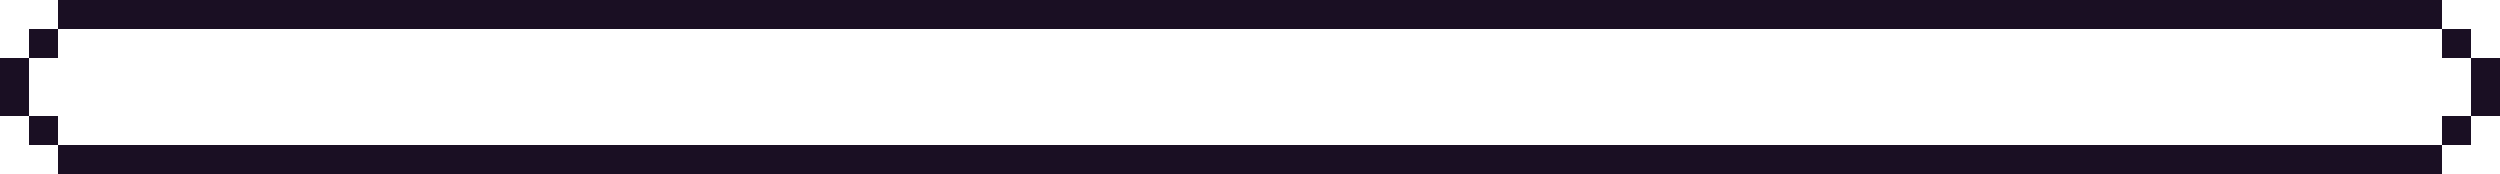 <?xml version="1.0" encoding="UTF-8" ?>
<svg version="1.1" width="86" height="6" xmlns="http://www.w3.org/2000/svg" shape-rendering="crispEdges">
<rect x="2" y="0" width="1" height="1" fill="#1A0F23" />
<rect x="3" y="0" width="1" height="1" fill="#1A0F23" />
<rect x="4" y="0" width="1" height="1" fill="#1A0F23" />
<rect x="5" y="0" width="1" height="1" fill="#1A0F23" />
<rect x="6" y="0" width="1" height="1" fill="#1A0F23" />
<rect x="7" y="0" width="1" height="1" fill="#1A0F23" />
<rect x="8" y="0" width="1" height="1" fill="#1A0F23" />
<rect x="9" y="0" width="1" height="1" fill="#1A0F23" />
<rect x="10" y="0" width="1" height="1" fill="#1A0F23" />
<rect x="11" y="0" width="1" height="1" fill="#1A0F23" />
<rect x="12" y="0" width="1" height="1" fill="#1A0F23" />
<rect x="13" y="0" width="1" height="1" fill="#1A0F23" />
<rect x="14" y="0" width="1" height="1" fill="#1A0F23" />
<rect x="15" y="0" width="1" height="1" fill="#1A0F23" />
<rect x="16" y="0" width="1" height="1" fill="#1A0F23" />
<rect x="17" y="0" width="1" height="1" fill="#1A0F23" />
<rect x="18" y="0" width="1" height="1" fill="#1A0F23" />
<rect x="19" y="0" width="1" height="1" fill="#1A0F23" />
<rect x="20" y="0" width="1" height="1" fill="#1A0F23" />
<rect x="21" y="0" width="1" height="1" fill="#1A0F23" />
<rect x="22" y="0" width="1" height="1" fill="#1A0F23" />
<rect x="23" y="0" width="1" height="1" fill="#1A0F23" />
<rect x="24" y="0" width="1" height="1" fill="#1A0F23" />
<rect x="25" y="0" width="1" height="1" fill="#1A0F23" />
<rect x="26" y="0" width="1" height="1" fill="#1A0F23" />
<rect x="27" y="0" width="1" height="1" fill="#1A0F23" />
<rect x="28" y="0" width="1" height="1" fill="#1A0F23" />
<rect x="29" y="0" width="1" height="1" fill="#1A0F23" />
<rect x="30" y="0" width="1" height="1" fill="#1A0F23" />
<rect x="31" y="0" width="1" height="1" fill="#1A0F23" />
<rect x="32" y="0" width="1" height="1" fill="#1A0F23" />
<rect x="33" y="0" width="1" height="1" fill="#1A0F23" />
<rect x="34" y="0" width="1" height="1" fill="#1A0F23" />
<rect x="35" y="0" width="1" height="1" fill="#1A0F23" />
<rect x="36" y="0" width="1" height="1" fill="#1A0F23" />
<rect x="37" y="0" width="1" height="1" fill="#1A0F23" />
<rect x="38" y="0" width="1" height="1" fill="#1A0F23" />
<rect x="39" y="0" width="1" height="1" fill="#1A0F23" />
<rect x="40" y="0" width="1" height="1" fill="#1A0F23" />
<rect x="41" y="0" width="1" height="1" fill="#1A0F23" />
<rect x="42" y="0" width="1" height="1" fill="#1A0F23" />
<rect x="43" y="0" width="1" height="1" fill="#1A0F23" />
<rect x="44" y="0" width="1" height="1" fill="#1A0F23" />
<rect x="45" y="0" width="1" height="1" fill="#1A0F23" />
<rect x="46" y="0" width="1" height="1" fill="#1A0F23" />
<rect x="47" y="0" width="1" height="1" fill="#1A0F23" />
<rect x="48" y="0" width="1" height="1" fill="#1A0F23" />
<rect x="49" y="0" width="1" height="1" fill="#1A0F23" />
<rect x="50" y="0" width="1" height="1" fill="#1A0F23" />
<rect x="51" y="0" width="1" height="1" fill="#1A0F23" />
<rect x="52" y="0" width="1" height="1" fill="#1A0F23" />
<rect x="53" y="0" width="1" height="1" fill="#1A0F23" />
<rect x="54" y="0" width="1" height="1" fill="#1A0F23" />
<rect x="55" y="0" width="1" height="1" fill="#1A0F23" />
<rect x="56" y="0" width="1" height="1" fill="#1A0F23" />
<rect x="57" y="0" width="1" height="1" fill="#1A0F23" />
<rect x="58" y="0" width="1" height="1" fill="#1A0F23" />
<rect x="59" y="0" width="1" height="1" fill="#1A0F23" />
<rect x="60" y="0" width="1" height="1" fill="#1A0F23" />
<rect x="61" y="0" width="1" height="1" fill="#1A0F23" />
<rect x="62" y="0" width="1" height="1" fill="#1A0F23" />
<rect x="63" y="0" width="1" height="1" fill="#1A0F23" />
<rect x="64" y="0" width="1" height="1" fill="#1A0F23" />
<rect x="65" y="0" width="1" height="1" fill="#1A0F23" />
<rect x="66" y="0" width="1" height="1" fill="#1A0F23" />
<rect x="67" y="0" width="1" height="1" fill="#1A0F23" />
<rect x="68" y="0" width="1" height="1" fill="#1A0F23" />
<rect x="69" y="0" width="1" height="1" fill="#1A0F23" />
<rect x="70" y="0" width="1" height="1" fill="#1A0F23" />
<rect x="71" y="0" width="1" height="1" fill="#1A0F23" />
<rect x="72" y="0" width="1" height="1" fill="#1A0F23" />
<rect x="73" y="0" width="1" height="1" fill="#1A0F23" />
<rect x="74" y="0" width="1" height="1" fill="#1A0F23" />
<rect x="75" y="0" width="1" height="1" fill="#1A0F23" />
<rect x="76" y="0" width="1" height="1" fill="#1A0F23" />
<rect x="77" y="0" width="1" height="1" fill="#1A0F23" />
<rect x="78" y="0" width="1" height="1" fill="#1A0F23" />
<rect x="79" y="0" width="1" height="1" fill="#1A0F23" />
<rect x="80" y="0" width="1" height="1" fill="#1A0F23" />
<rect x="81" y="0" width="1" height="1" fill="#1A0F23" />
<rect x="82" y="0" width="1" height="1" fill="#1A0F23" />
<rect x="83" y="0" width="1" height="1" fill="#1A0F23" />
<rect x="1" y="1" width="1" height="1" fill="#1A0F23" />
<rect x="84" y="1" width="1" height="1" fill="#1A0F23" />
<rect x="0" y="2" width="1" height="1" fill="#1A0F23" />
<rect x="85" y="2" width="1" height="1" fill="#1A0F23" />
<rect x="0" y="3" width="1" height="1" fill="#1A0F23" />
<rect x="85" y="3" width="1" height="1" fill="#1A0F23" />
<rect x="1" y="4" width="1" height="1" fill="#1A0F23" />
<rect x="84" y="4" width="1" height="1" fill="#1A0F23" />
<rect x="2" y="5" width="1" height="1" fill="#1A0F23" />
<rect x="3" y="5" width="1" height="1" fill="#1A0F23" />
<rect x="4" y="5" width="1" height="1" fill="#1A0F23" />
<rect x="5" y="5" width="1" height="1" fill="#1A0F23" />
<rect x="6" y="5" width="1" height="1" fill="#1A0F23" />
<rect x="7" y="5" width="1" height="1" fill="#1A0F23" />
<rect x="8" y="5" width="1" height="1" fill="#1A0F23" />
<rect x="9" y="5" width="1" height="1" fill="#1A0F23" />
<rect x="10" y="5" width="1" height="1" fill="#1A0F23" />
<rect x="11" y="5" width="1" height="1" fill="#1A0F23" />
<rect x="12" y="5" width="1" height="1" fill="#1A0F23" />
<rect x="13" y="5" width="1" height="1" fill="#1A0F23" />
<rect x="14" y="5" width="1" height="1" fill="#1A0F23" />
<rect x="15" y="5" width="1" height="1" fill="#1A0F23" />
<rect x="16" y="5" width="1" height="1" fill="#1A0F23" />
<rect x="17" y="5" width="1" height="1" fill="#1A0F23" />
<rect x="18" y="5" width="1" height="1" fill="#1A0F23" />
<rect x="19" y="5" width="1" height="1" fill="#1A0F23" />
<rect x="20" y="5" width="1" height="1" fill="#1A0F23" />
<rect x="21" y="5" width="1" height="1" fill="#1A0F23" />
<rect x="22" y="5" width="1" height="1" fill="#1A0F23" />
<rect x="23" y="5" width="1" height="1" fill="#1A0F23" />
<rect x="24" y="5" width="1" height="1" fill="#1A0F23" />
<rect x="25" y="5" width="1" height="1" fill="#1A0F23" />
<rect x="26" y="5" width="1" height="1" fill="#1A0F23" />
<rect x="27" y="5" width="1" height="1" fill="#1A0F23" />
<rect x="28" y="5" width="1" height="1" fill="#1A0F23" />
<rect x="29" y="5" width="1" height="1" fill="#1A0F23" />
<rect x="30" y="5" width="1" height="1" fill="#1A0F23" />
<rect x="31" y="5" width="1" height="1" fill="#1A0F23" />
<rect x="32" y="5" width="1" height="1" fill="#1A0F23" />
<rect x="33" y="5" width="1" height="1" fill="#1A0F23" />
<rect x="34" y="5" width="1" height="1" fill="#1A0F23" />
<rect x="35" y="5" width="1" height="1" fill="#1A0F23" />
<rect x="36" y="5" width="1" height="1" fill="#1A0F23" />
<rect x="37" y="5" width="1" height="1" fill="#1A0F23" />
<rect x="38" y="5" width="1" height="1" fill="#1A0F23" />
<rect x="39" y="5" width="1" height="1" fill="#1A0F23" />
<rect x="40" y="5" width="1" height="1" fill="#1A0F23" />
<rect x="41" y="5" width="1" height="1" fill="#1A0F23" />
<rect x="42" y="5" width="1" height="1" fill="#1A0F23" />
<rect x="43" y="5" width="1" height="1" fill="#1A0F23" />
<rect x="44" y="5" width="1" height="1" fill="#1A0F23" />
<rect x="45" y="5" width="1" height="1" fill="#1A0F23" />
<rect x="46" y="5" width="1" height="1" fill="#1A0F23" />
<rect x="47" y="5" width="1" height="1" fill="#1A0F23" />
<rect x="48" y="5" width="1" height="1" fill="#1A0F23" />
<rect x="49" y="5" width="1" height="1" fill="#1A0F23" />
<rect x="50" y="5" width="1" height="1" fill="#1A0F23" />
<rect x="51" y="5" width="1" height="1" fill="#1A0F23" />
<rect x="52" y="5" width="1" height="1" fill="#1A0F23" />
<rect x="53" y="5" width="1" height="1" fill="#1A0F23" />
<rect x="54" y="5" width="1" height="1" fill="#1A0F23" />
<rect x="55" y="5" width="1" height="1" fill="#1A0F23" />
<rect x="56" y="5" width="1" height="1" fill="#1A0F23" />
<rect x="57" y="5" width="1" height="1" fill="#1A0F23" />
<rect x="58" y="5" width="1" height="1" fill="#1A0F23" />
<rect x="59" y="5" width="1" height="1" fill="#1A0F23" />
<rect x="60" y="5" width="1" height="1" fill="#1A0F23" />
<rect x="61" y="5" width="1" height="1" fill="#1A0F23" />
<rect x="62" y="5" width="1" height="1" fill="#1A0F23" />
<rect x="63" y="5" width="1" height="1" fill="#1A0F23" />
<rect x="64" y="5" width="1" height="1" fill="#1A0F23" />
<rect x="65" y="5" width="1" height="1" fill="#1A0F23" />
<rect x="66" y="5" width="1" height="1" fill="#1A0F23" />
<rect x="67" y="5" width="1" height="1" fill="#1A0F23" />
<rect x="68" y="5" width="1" height="1" fill="#1A0F23" />
<rect x="69" y="5" width="1" height="1" fill="#1A0F23" />
<rect x="70" y="5" width="1" height="1" fill="#1A0F23" />
<rect x="71" y="5" width="1" height="1" fill="#1A0F23" />
<rect x="72" y="5" width="1" height="1" fill="#1A0F23" />
<rect x="73" y="5" width="1" height="1" fill="#1A0F23" />
<rect x="74" y="5" width="1" height="1" fill="#1A0F23" />
<rect x="75" y="5" width="1" height="1" fill="#1A0F23" />
<rect x="76" y="5" width="1" height="1" fill="#1A0F23" />
<rect x="77" y="5" width="1" height="1" fill="#1A0F23" />
<rect x="78" y="5" width="1" height="1" fill="#1A0F23" />
<rect x="79" y="5" width="1" height="1" fill="#1A0F23" />
<rect x="80" y="5" width="1" height="1" fill="#1A0F23" />
<rect x="81" y="5" width="1" height="1" fill="#1A0F23" />
<rect x="82" y="5" width="1" height="1" fill="#1A0F23" />
<rect x="83" y="5" width="1" height="1" fill="#1A0F23" />
</svg>